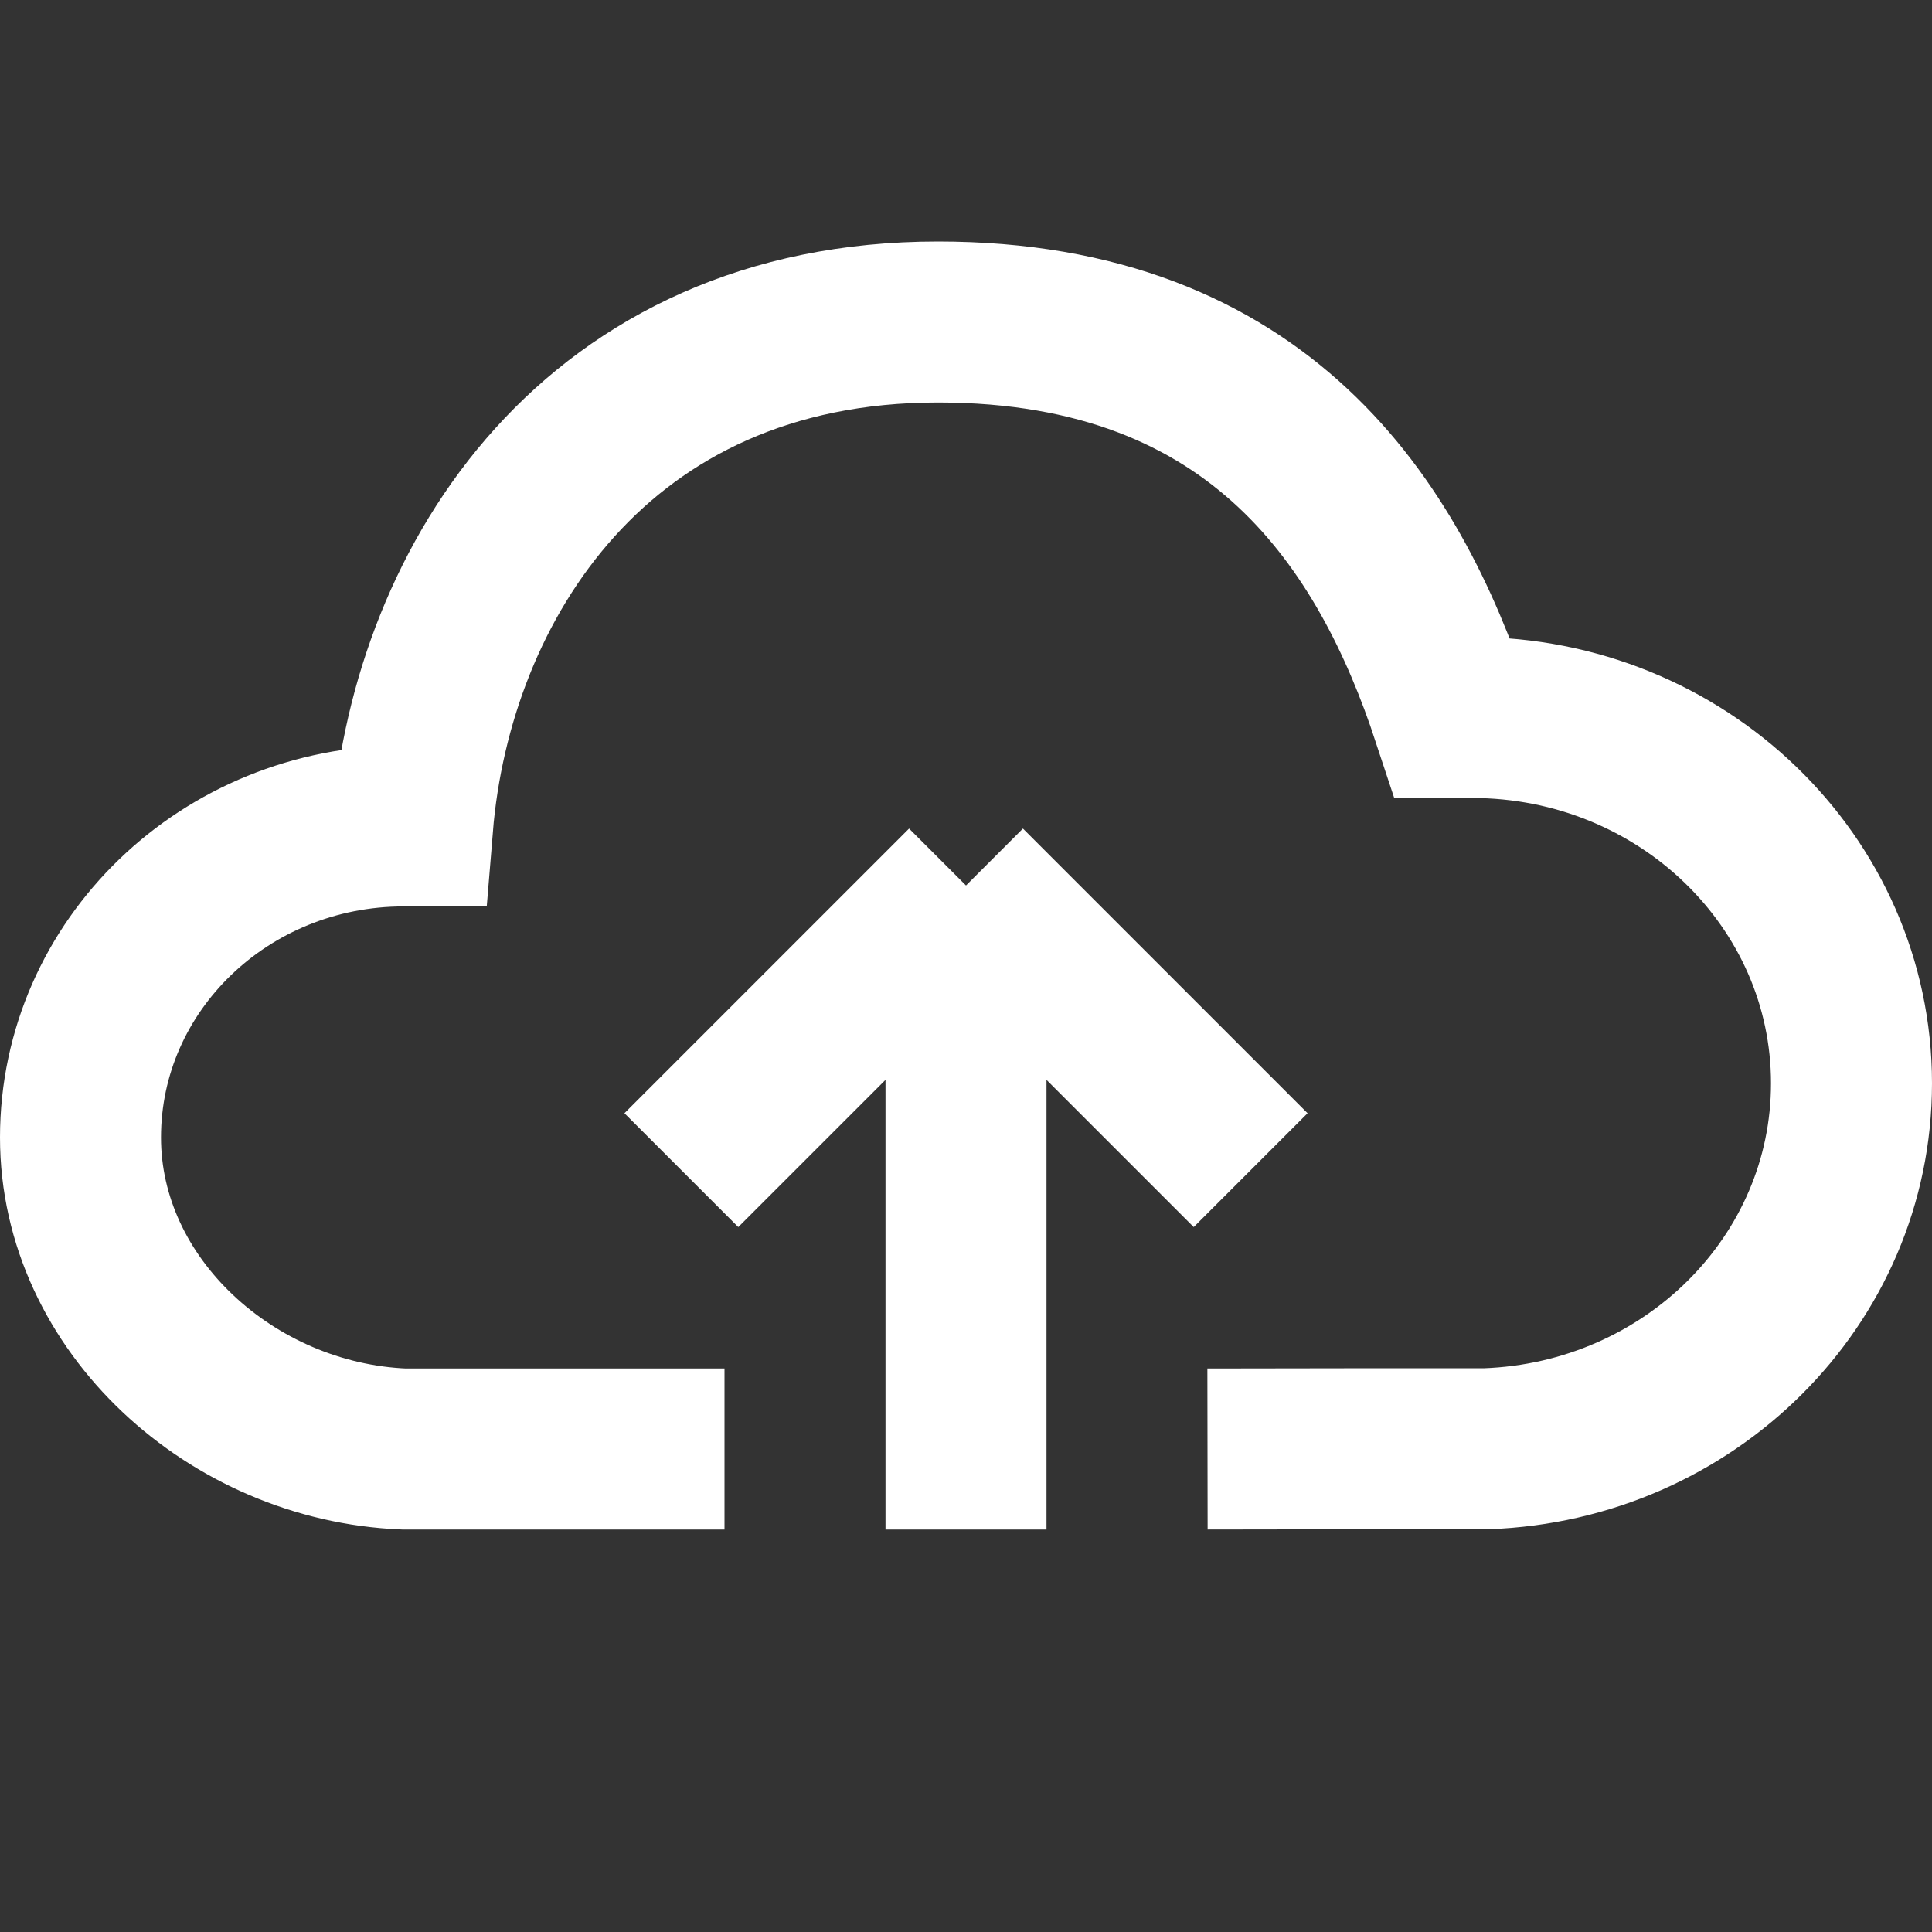 <svg width="24" height="24" viewBox="0 0 24 24" fill="none" xmlns="http://www.w3.org/2000/svg">
<rect x="0" y="0" width="24" height="24" fill="#333333" stroke="none"/>
<path d="M9 18H7H5.016C2.879 17.912 1 16.211 1 14.13C1 11.992 2.798 10.26 5.016 10.26H5.125C5.373 7.227 7.417 4 11.651 4C15.667 4 17.259 6.533 18.043 8.913H18.286C20.889 8.913 23 10.948 23 13.457C23 15.91 20.983 17.908 18.46 17.997H17L15 18" stroke="white" stroke-width="2"/>
<path d="M8.464 14.536L12 11M12 11L15.536 14.536M12 11L12 19" stroke="white" stroke-width="2" stroke-linejoin="round"/>
</svg>